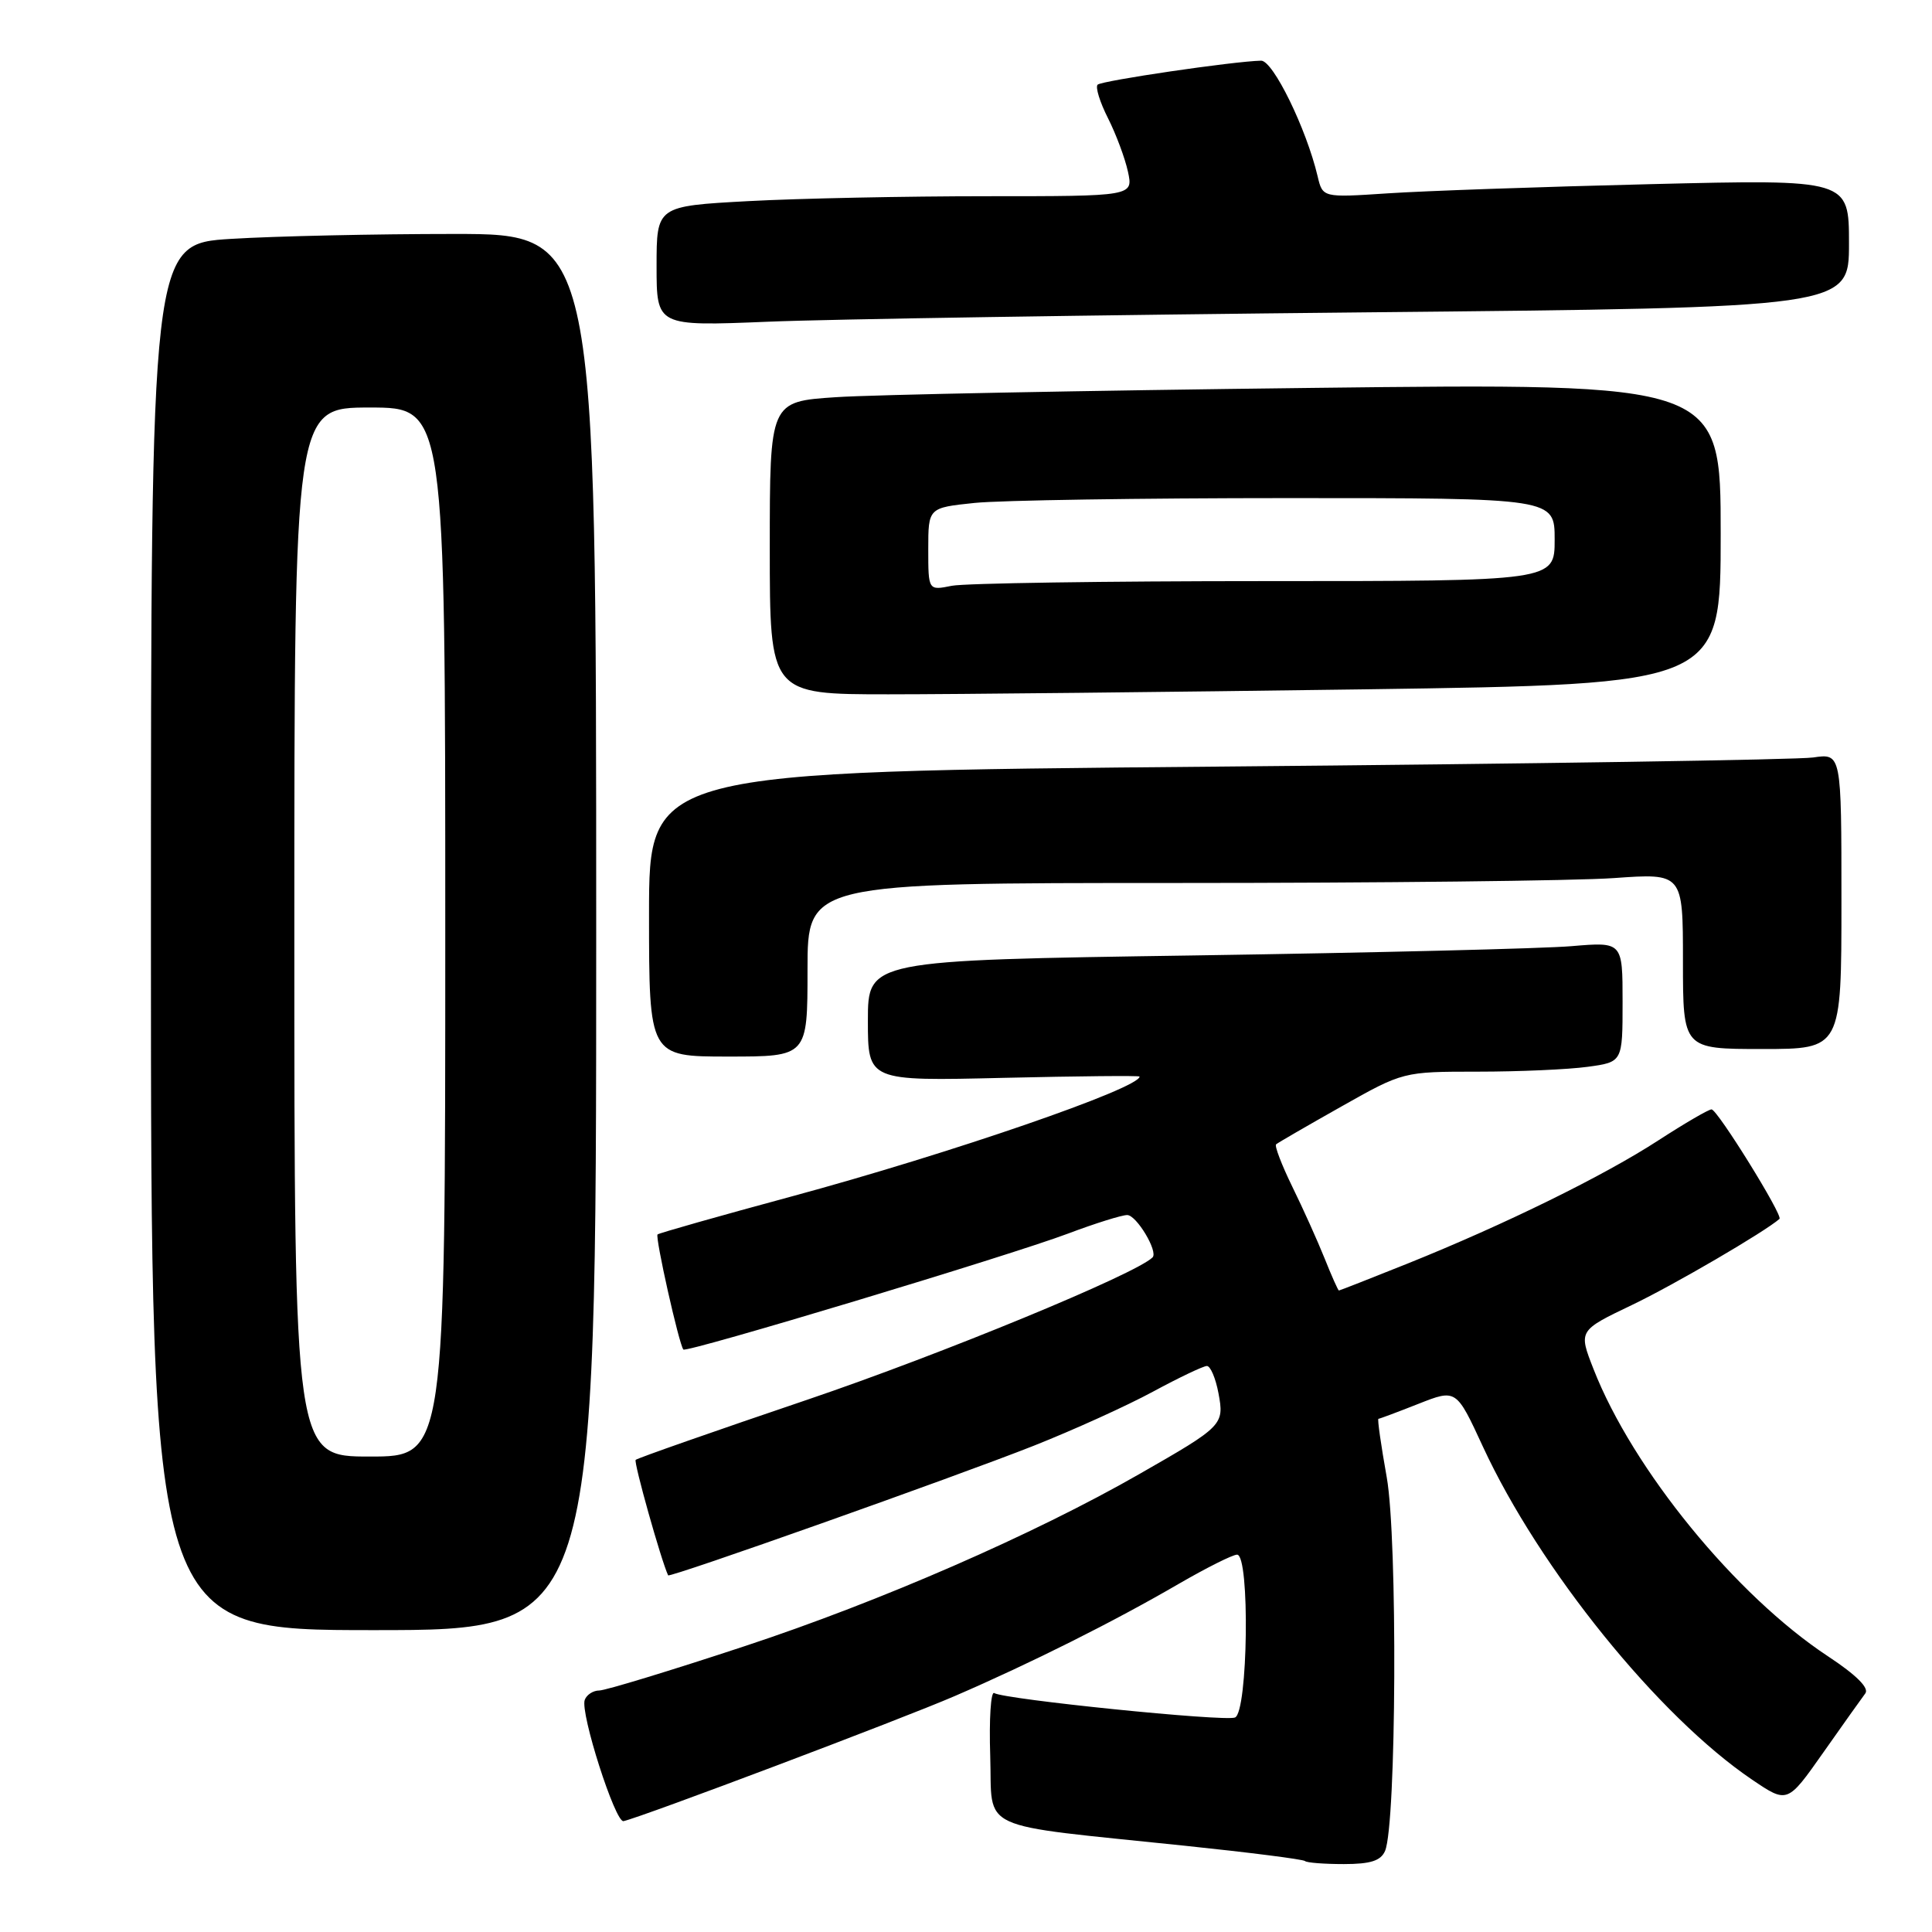 <?xml version="1.0" encoding="UTF-8" standalone="no"?>
<!DOCTYPE svg PUBLIC "-//W3C//DTD SVG 1.1//EN" "http://www.w3.org/Graphics/SVG/1.1/DTD/svg11.dtd" >
<svg xmlns="http://www.w3.org/2000/svg" xmlns:xlink="http://www.w3.org/1999/xlink" version="1.1" viewBox="0 0 256 256">
 <g >
 <path fill="currentColor"
d=" M 183.53 245.25 C 185.03 241.71 185.20 203.89 183.75 195.75 C 182.99 191.49 182.49 188.00 182.65 188.00 C 182.80 188.00 185.18 187.11 187.94 186.02 C 192.96 184.04 192.96 184.04 196.48 191.66 C 203.98 207.89 219.77 227.44 232.17 235.82 C 236.84 238.98 236.84 238.98 241.58 232.24 C 244.19 228.53 246.70 225.00 247.16 224.39 C 247.71 223.68 245.99 221.96 242.25 219.49 C 230.01 211.43 216.34 194.69 211.15 181.41 C 209.15 176.31 209.15 176.31 216.26 172.91 C 221.80 170.26 233.88 163.20 235.79 161.51 C 236.29 161.07 227.56 147.00 226.79 147.00 C 226.39 147.00 223.24 148.84 219.78 151.08 C 212.53 155.80 199.39 162.25 186.56 167.41 C 181.64 169.38 177.52 171.00 177.41 171.00 C 177.31 171.00 176.45 169.09 175.52 166.75 C 174.58 164.41 172.66 160.14 171.24 157.25 C 169.83 154.36 168.86 151.83 169.09 151.63 C 169.31 151.43 173.20 149.18 177.72 146.63 C 185.93 142.00 185.93 142.00 195.83 142.00 C 201.27 142.00 207.81 141.71 210.36 141.36 C 215.00 140.73 215.00 140.73 215.00 132.76 C 215.00 124.80 215.00 124.80 208.25 125.37 C 204.54 125.69 182.04 126.24 158.25 126.60 C 115.00 127.24 115.00 127.24 115.00 135.24 C 115.00 143.25 115.00 143.25 133.00 142.82 C 142.90 142.59 151.00 142.51 151.00 142.65 C 151.00 144.20 125.87 152.86 104.91 158.53 C 95.34 161.12 87.33 163.39 87.13 163.57 C 86.78 163.89 89.97 178.13 90.55 178.82 C 90.93 179.29 133.79 166.37 141.54 163.45 C 145.12 162.10 148.64 161.00 149.36 161.00 C 150.59 161.00 153.49 165.84 152.72 166.61 C 150.51 168.82 124.77 179.43 107.06 185.44 C 94.72 189.62 84.44 193.22 84.23 193.44 C 83.94 193.73 87.61 206.79 88.53 208.74 C 88.70 209.11 126.47 195.72 137.00 191.56 C 142.22 189.49 149.33 186.27 152.78 184.40 C 156.24 182.53 159.45 181.00 159.92 181.00 C 160.39 181.00 161.08 182.62 161.45 184.59 C 162.24 188.80 162.07 188.97 150.97 195.32 C 137.00 203.32 116.61 212.21 98.69 218.12 C 88.89 221.36 80.21 224.00 79.40 224.00 C 78.60 224.00 77.73 224.56 77.48 225.25 C 76.86 226.96 81.53 241.55 82.62 241.31 C 85.02 240.79 119.53 227.76 126.50 224.74 C 136.59 220.38 147.59 214.87 156.17 209.88 C 159.85 207.75 163.33 206.00 163.92 206.00 C 165.64 206.00 165.37 226.92 163.64 227.58 C 162.19 228.14 133.11 225.18 131.74 224.34 C 131.29 224.06 131.05 227.80 131.21 232.66 C 131.54 242.83 128.95 241.64 157.00 244.57 C 165.53 245.46 172.69 246.37 172.92 246.60 C 173.15 246.82 175.46 247.00 178.06 247.00 C 181.61 247.00 182.97 246.56 183.53 245.25 Z  M 79.00 123.50 C 79.00 31.00 79.00 31.00 60.16 31.00 C 49.79 31.00 36.52 31.29 30.66 31.65 C 20.00 32.30 20.00 32.30 20.00 124.15 C 20.00 216.00 20.00 216.00 49.50 216.00 C 79.00 216.00 79.00 216.00 79.00 123.50 Z  M 107.00 128.50 C 107.00 117.00 107.00 117.00 155.85 117.00 C 182.71 117.00 208.81 116.71 213.85 116.35 C 223.00 115.70 223.00 115.70 223.00 127.35 C 223.00 139.00 223.00 139.00 233.50 139.00 C 244.00 139.00 244.00 139.00 244.00 119.41 C 244.00 99.82 244.00 99.82 240.25 100.37 C 238.19 100.67 202.64 101.22 161.25 101.58 C 86.00 102.25 86.00 102.25 86.00 121.12 C 86.00 140.00 86.00 140.00 96.50 140.00 C 107.00 140.00 107.00 140.00 107.00 128.50 Z  M 180.75 91.34 C 228.00 90.67 228.00 90.67 228.00 70.72 C 228.00 50.76 228.00 50.76 173.75 51.40 C 143.91 51.75 115.56 52.30 110.75 52.63 C 102.00 53.21 102.00 53.21 102.00 72.61 C 102.00 92.00 102.00 92.00 117.75 92.00 C 126.41 92.00 154.76 91.70 180.75 91.34 Z  M 180.75 41.39 C 245.00 40.76 245.00 40.76 245.00 32.26 C 245.00 23.76 245.00 23.76 218.75 24.40 C 204.31 24.75 188.62 25.30 183.88 25.62 C 175.26 26.19 175.26 26.19 174.59 23.35 C 173.10 17.05 168.68 8.00 167.10 8.04 C 163.43 8.12 145.98 10.69 145.44 11.22 C 145.12 11.54 145.74 13.54 146.81 15.65 C 147.88 17.77 149.07 20.96 149.46 22.75 C 150.16 26.00 150.16 26.00 130.74 26.00 C 120.05 26.00 105.84 26.29 99.16 26.65 C 87.00 27.31 87.00 27.31 87.00 35.27 C 87.00 43.23 87.00 43.23 101.75 42.63 C 109.86 42.29 145.41 41.74 180.75 41.39 Z  M 39.00 123.50 C 39.00 54.00 39.00 54.00 49.00 54.00 C 59.00 54.00 59.00 54.00 59.00 123.50 C 59.00 193.00 59.00 193.00 49.00 193.00 C 39.00 193.00 39.00 193.00 39.00 123.50 Z  M 123.00 72.77 C 123.00 67.28 123.00 67.28 129.15 66.64 C 132.53 66.29 151.20 66.00 170.65 66.00 C 206.00 66.00 206.00 66.00 206.00 71.50 C 206.00 77.00 206.00 77.00 167.62 77.00 C 146.52 77.00 127.84 77.28 126.12 77.62 C 123.00 78.25 123.00 78.25 123.00 72.77 Z "/>
</g>
</svg>